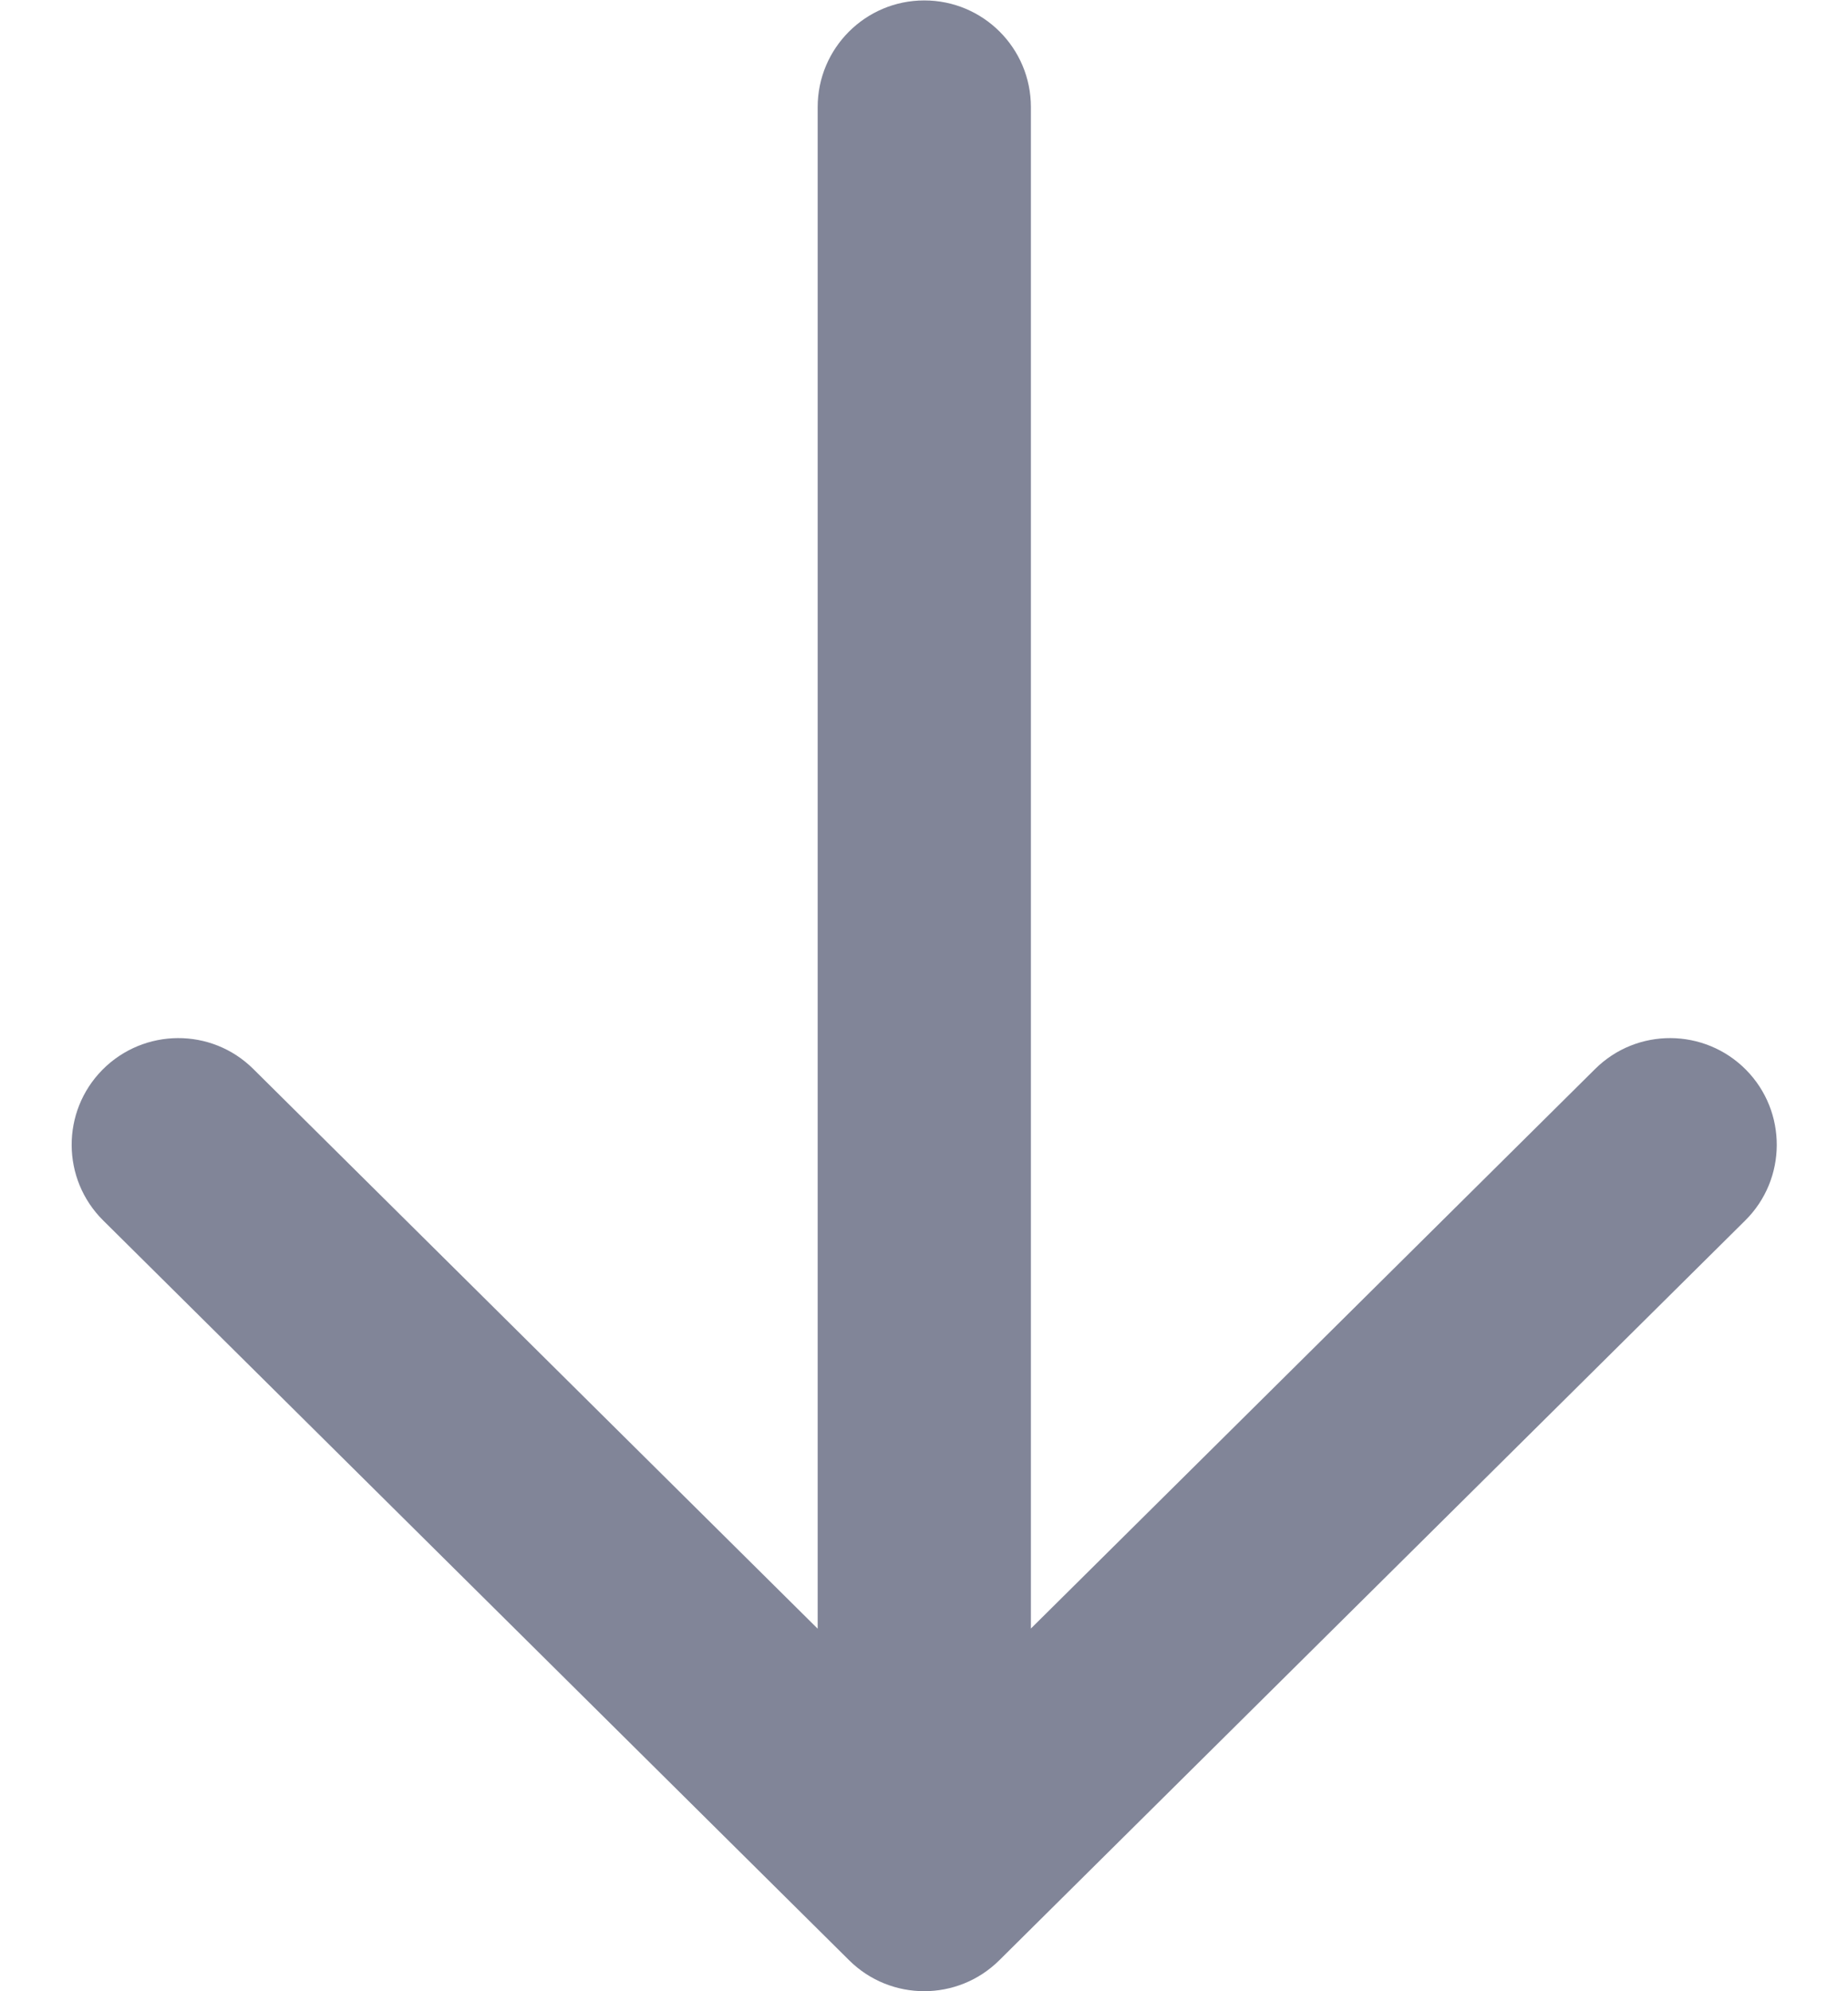 <svg width="13" height="14" viewBox="0 0 13 14" fill="none" xmlns="http://www.w3.org/2000/svg">
<path fill-rule="evenodd" clip-rule="evenodd" d="M1.782 7.516C1.488 7.224 1.013 7.227 0.721 7.521C0.43 7.815 0.432 8.29 0.726 8.581L5.974 13.783C6.266 14.072 6.737 14.072 7.029 13.783L12.277 8.581C12.571 8.29 12.573 7.815 12.282 7.521C11.99 7.227 11.515 7.224 11.221 7.516L7.252 11.45L7.252 0.753C7.252 0.338 6.916 0.003 6.502 0.003C6.088 0.003 5.752 0.339 5.752 0.753L5.752 11.451L1.782 7.516Z" fill="#818598"/>
</svg>
